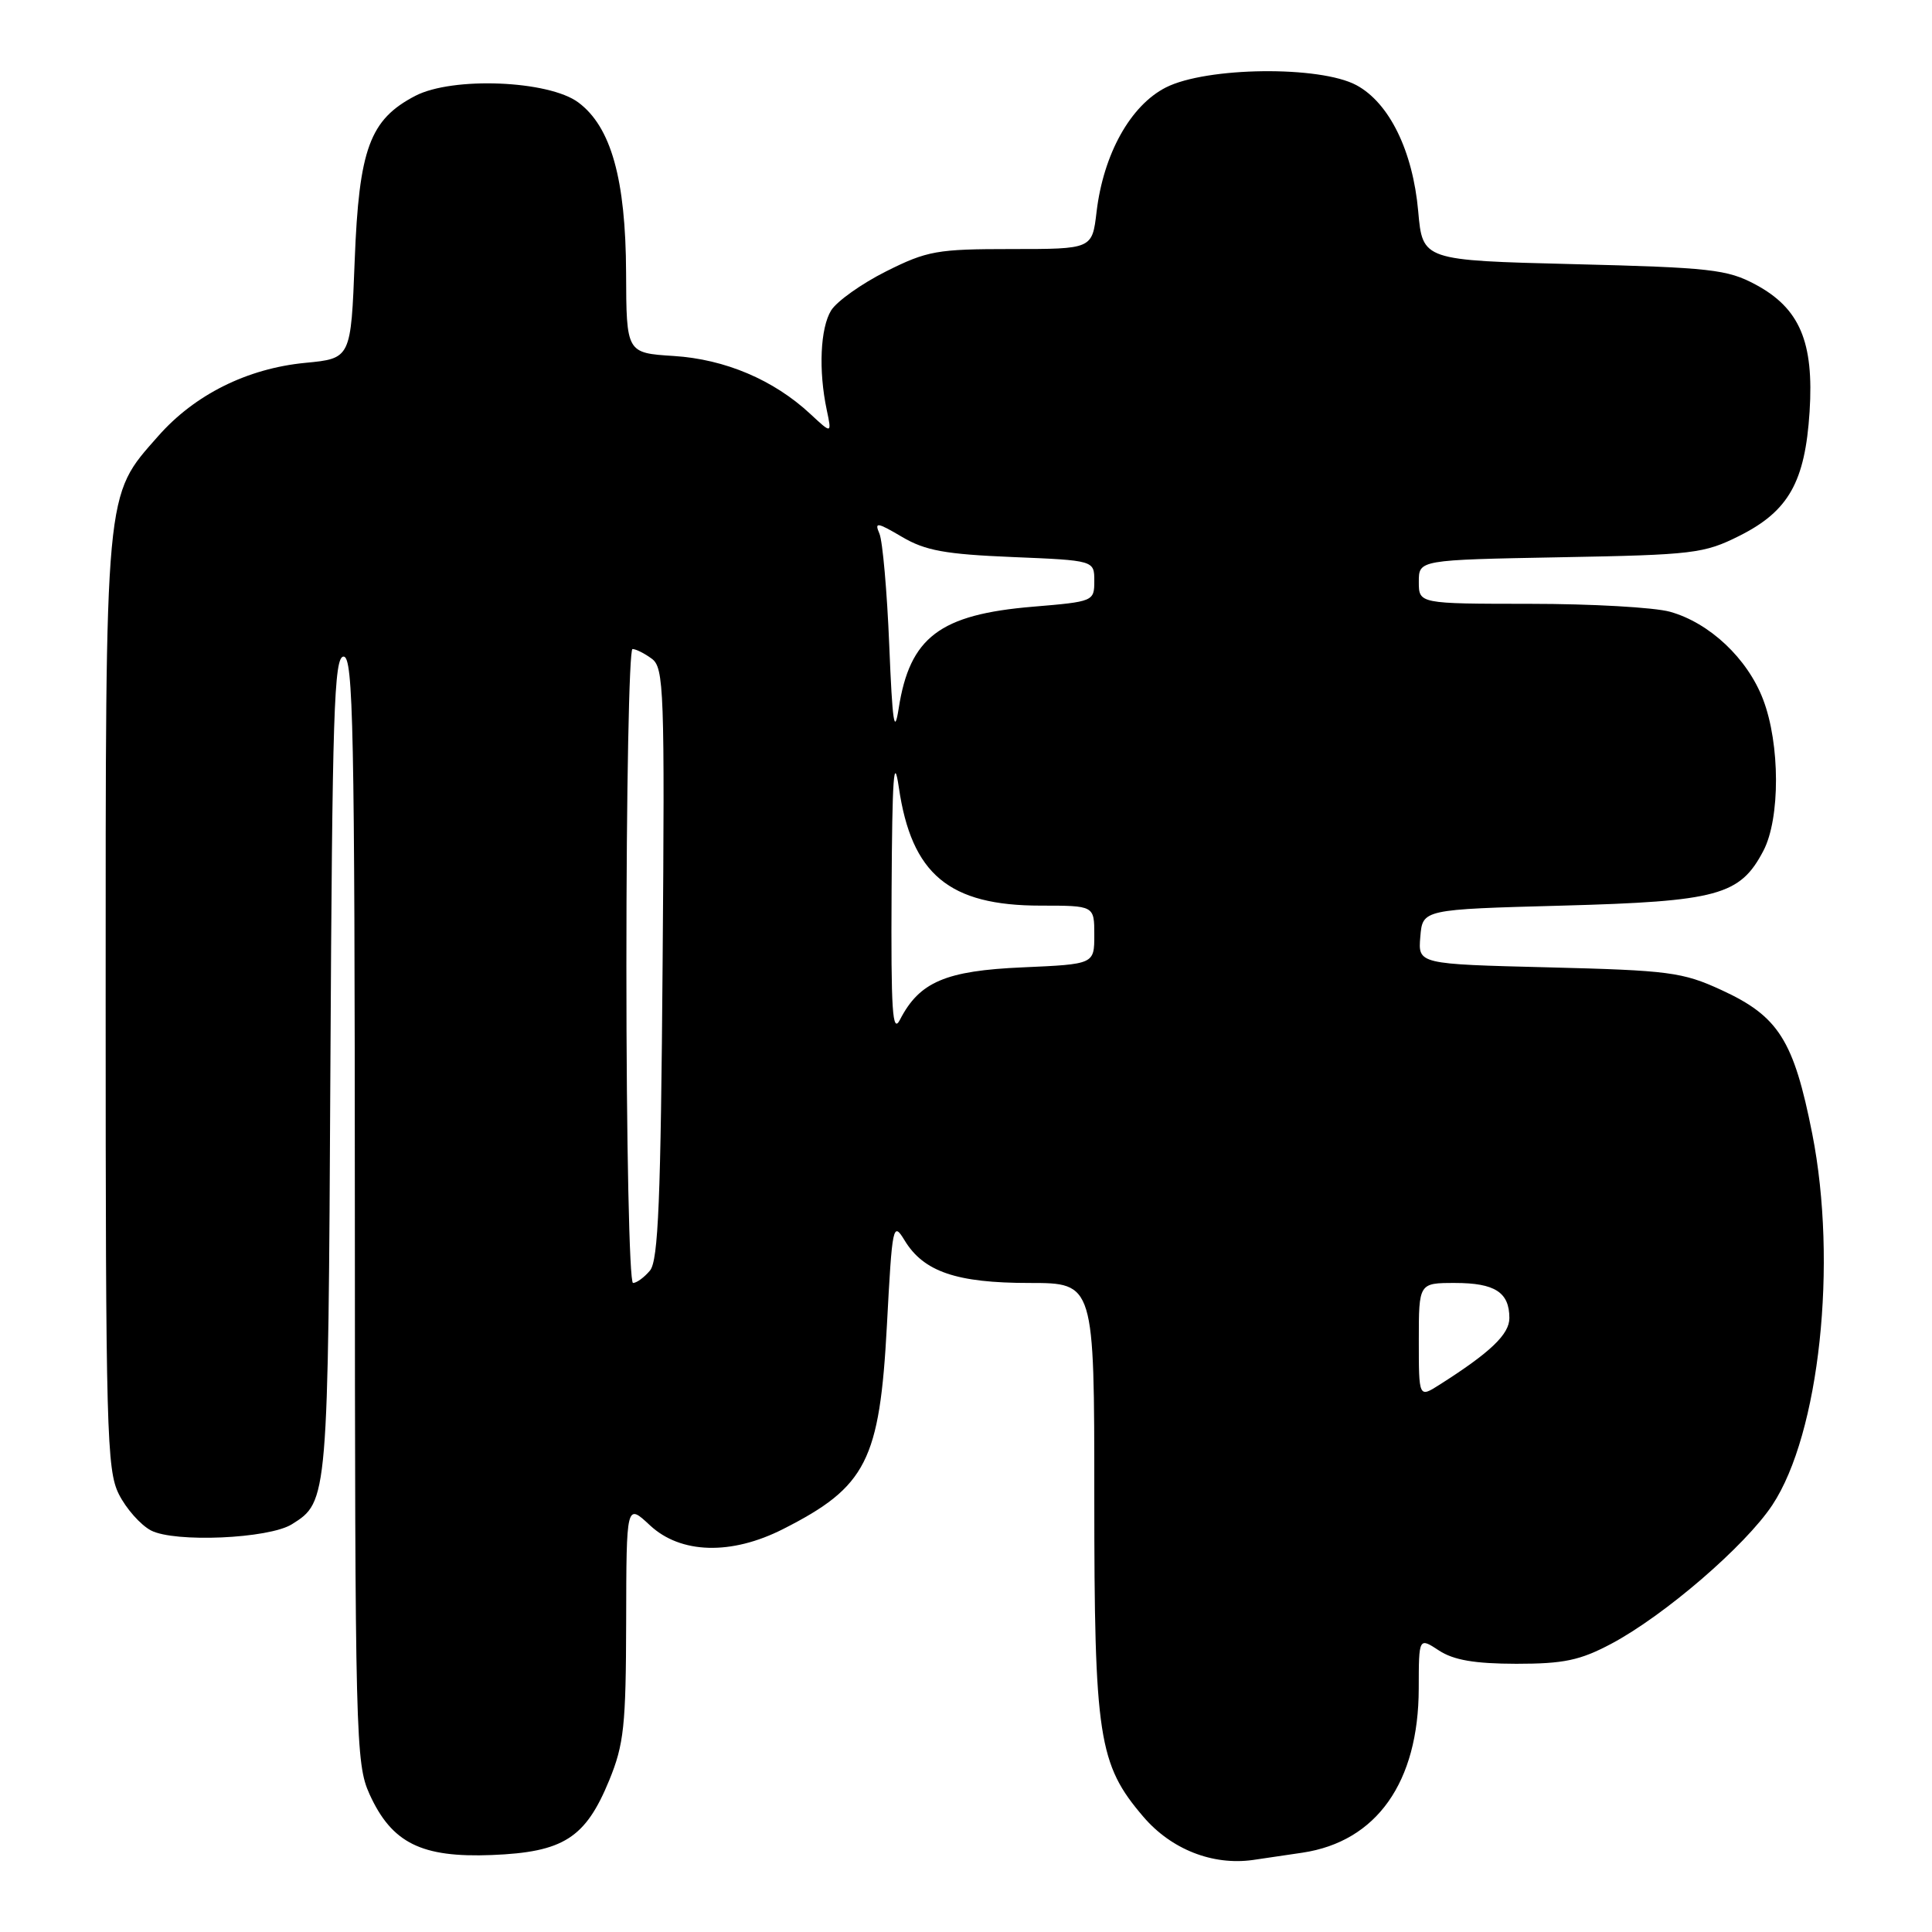 <?xml version="1.0" encoding="UTF-8" standalone="no"?>
<!DOCTYPE svg PUBLIC "-//W3C//DTD SVG 1.1//EN" "http://www.w3.org/Graphics/SVG/1.1/DTD/svg11.dtd" >
<svg xmlns="http://www.w3.org/2000/svg" xmlns:xlink="http://www.w3.org/1999/xlink" version="1.1" viewBox="0 0 256 256">
 <g >
 <path fill="currentColor"
d=" M 172.58 245.49 C 182.41 244.02 187.97 236.16 187.99 223.73 C 188.00 216.95 188.00 216.95 190.67 218.70 C 192.61 219.97 195.39 220.45 200.92 220.46 C 207.21 220.46 209.35 220.01 213.50 217.81 C 220.55 214.06 231.25 204.84 234.84 199.43 C 241.09 189.99 243.52 167.39 240.13 150.22 C 237.68 137.84 235.67 134.66 228.09 131.18 C 222.94 128.81 221.15 128.58 205.20 128.18 C 187.89 127.75 187.89 127.75 188.20 124.12 C 188.50 120.50 188.50 120.50 207.00 120.00 C 227.63 119.44 230.57 118.64 233.66 112.73 C 235.90 108.45 235.88 98.59 233.62 92.68 C 231.55 87.25 226.52 82.52 221.28 81.06 C 219.20 80.48 210.86 80.01 202.75 80.01 C 188.00 80.00 188.00 80.00 188.00 77.09 C 188.00 74.19 188.00 74.19 206.75 73.84 C 224.39 73.52 225.79 73.35 230.48 71.00 C 237.00 67.73 239.18 63.87 239.78 54.55 C 240.37 45.30 238.47 40.84 232.61 37.70 C 228.88 35.70 226.64 35.45 208.50 35.00 C 188.50 34.50 188.50 34.50 187.92 28.00 C 187.21 20.00 184.09 13.64 179.74 11.29 C 174.89 8.68 159.85 8.86 154.48 11.59 C 149.79 13.98 146.21 20.41 145.30 28.08 C 144.72 33.00 144.72 33.00 134.02 33.00 C 124.16 33.00 122.86 33.23 117.41 35.96 C 114.16 37.59 110.89 39.92 110.13 41.13 C 108.69 43.48 108.44 49.09 109.55 54.33 C 110.22 57.50 110.22 57.50 107.36 54.84 C 102.51 50.33 96.07 47.60 89.28 47.17 C 83.00 46.77 83.00 46.77 82.96 36.13 C 82.91 23.74 80.97 16.81 76.64 13.58 C 72.72 10.65 59.98 10.13 55.03 12.70 C 49.00 15.84 47.57 19.71 47.00 34.50 C 46.50 47.50 46.50 47.50 40.45 48.08 C 32.77 48.82 25.79 52.29 20.95 57.80 C 13.84 65.87 14.00 64.16 14.00 132.93 C 14.00 189.55 14.14 194.78 15.75 197.99 C 16.71 199.90 18.62 202.06 20.00 202.79 C 23.14 204.43 35.61 203.89 38.68 201.97 C 43.47 198.97 43.48 198.86 43.78 141.25 C 44.03 94.36 44.26 87.00 45.53 87.00 C 46.81 87.00 47.00 96.54 47.02 160.25 C 47.04 230.32 47.13 233.68 48.96 237.73 C 51.91 244.22 55.83 246.17 65.18 245.80 C 74.65 245.42 77.58 243.56 80.72 235.91 C 82.68 231.13 82.94 228.68 82.97 214.85 C 83.00 199.20 83.00 199.20 86.11 202.10 C 90.18 205.91 96.90 206.10 103.78 202.60 C 114.81 197.01 116.56 193.55 117.52 175.61 C 118.23 162.29 118.32 161.82 119.86 164.35 C 122.38 168.51 126.74 170.00 136.40 170.00 C 145.00 170.00 145.00 170.00 145.00 198.32 C 145.00 230.22 145.54 233.77 151.51 240.74 C 155.20 245.05 160.66 247.20 166.00 246.46 C 167.38 246.26 170.34 245.83 172.58 245.49 Z  M 188.00 177.62 C 188.00 170.00 188.00 170.00 192.80 170.00 C 198.08 170.00 200.00 171.24 200.00 174.65 C 200.00 176.80 197.49 179.20 190.75 183.48 C 188.00 185.23 188.00 185.23 188.00 177.62 Z  M 83.00 128.00 C 83.00 104.90 83.36 86.00 83.81 86.00 C 84.25 86.00 85.40 86.57 86.36 87.28 C 87.98 88.46 88.09 91.39 87.80 127.62 C 87.56 158.93 87.23 167.02 86.13 168.35 C 85.37 169.26 84.36 170.00 83.88 170.00 C 83.39 170.00 83.00 151.43 83.00 128.00 Z  M 118.14 118.00 C 118.22 103.00 118.44 99.85 119.10 104.34 C 120.78 115.86 125.75 120.00 137.90 120.00 C 145.00 120.00 145.00 120.00 145.00 123.88 C 145.00 127.76 145.00 127.76 135.51 128.18 C 125.31 128.62 121.83 130.11 119.26 135.10 C 118.25 137.08 118.05 134.06 118.14 118.00 Z  M 117.83 85.50 C 117.54 78.35 116.95 71.70 116.53 70.71 C 115.85 69.14 116.21 69.19 119.52 71.14 C 122.60 72.96 125.24 73.44 134.14 73.81 C 145.00 74.26 145.00 74.26 145.00 76.98 C 145.00 79.68 144.89 79.72 136.89 80.39 C 124.52 81.42 120.55 84.43 119.08 93.87 C 118.51 97.53 118.25 95.78 117.83 85.50 Z "/>
</g>
</svg>